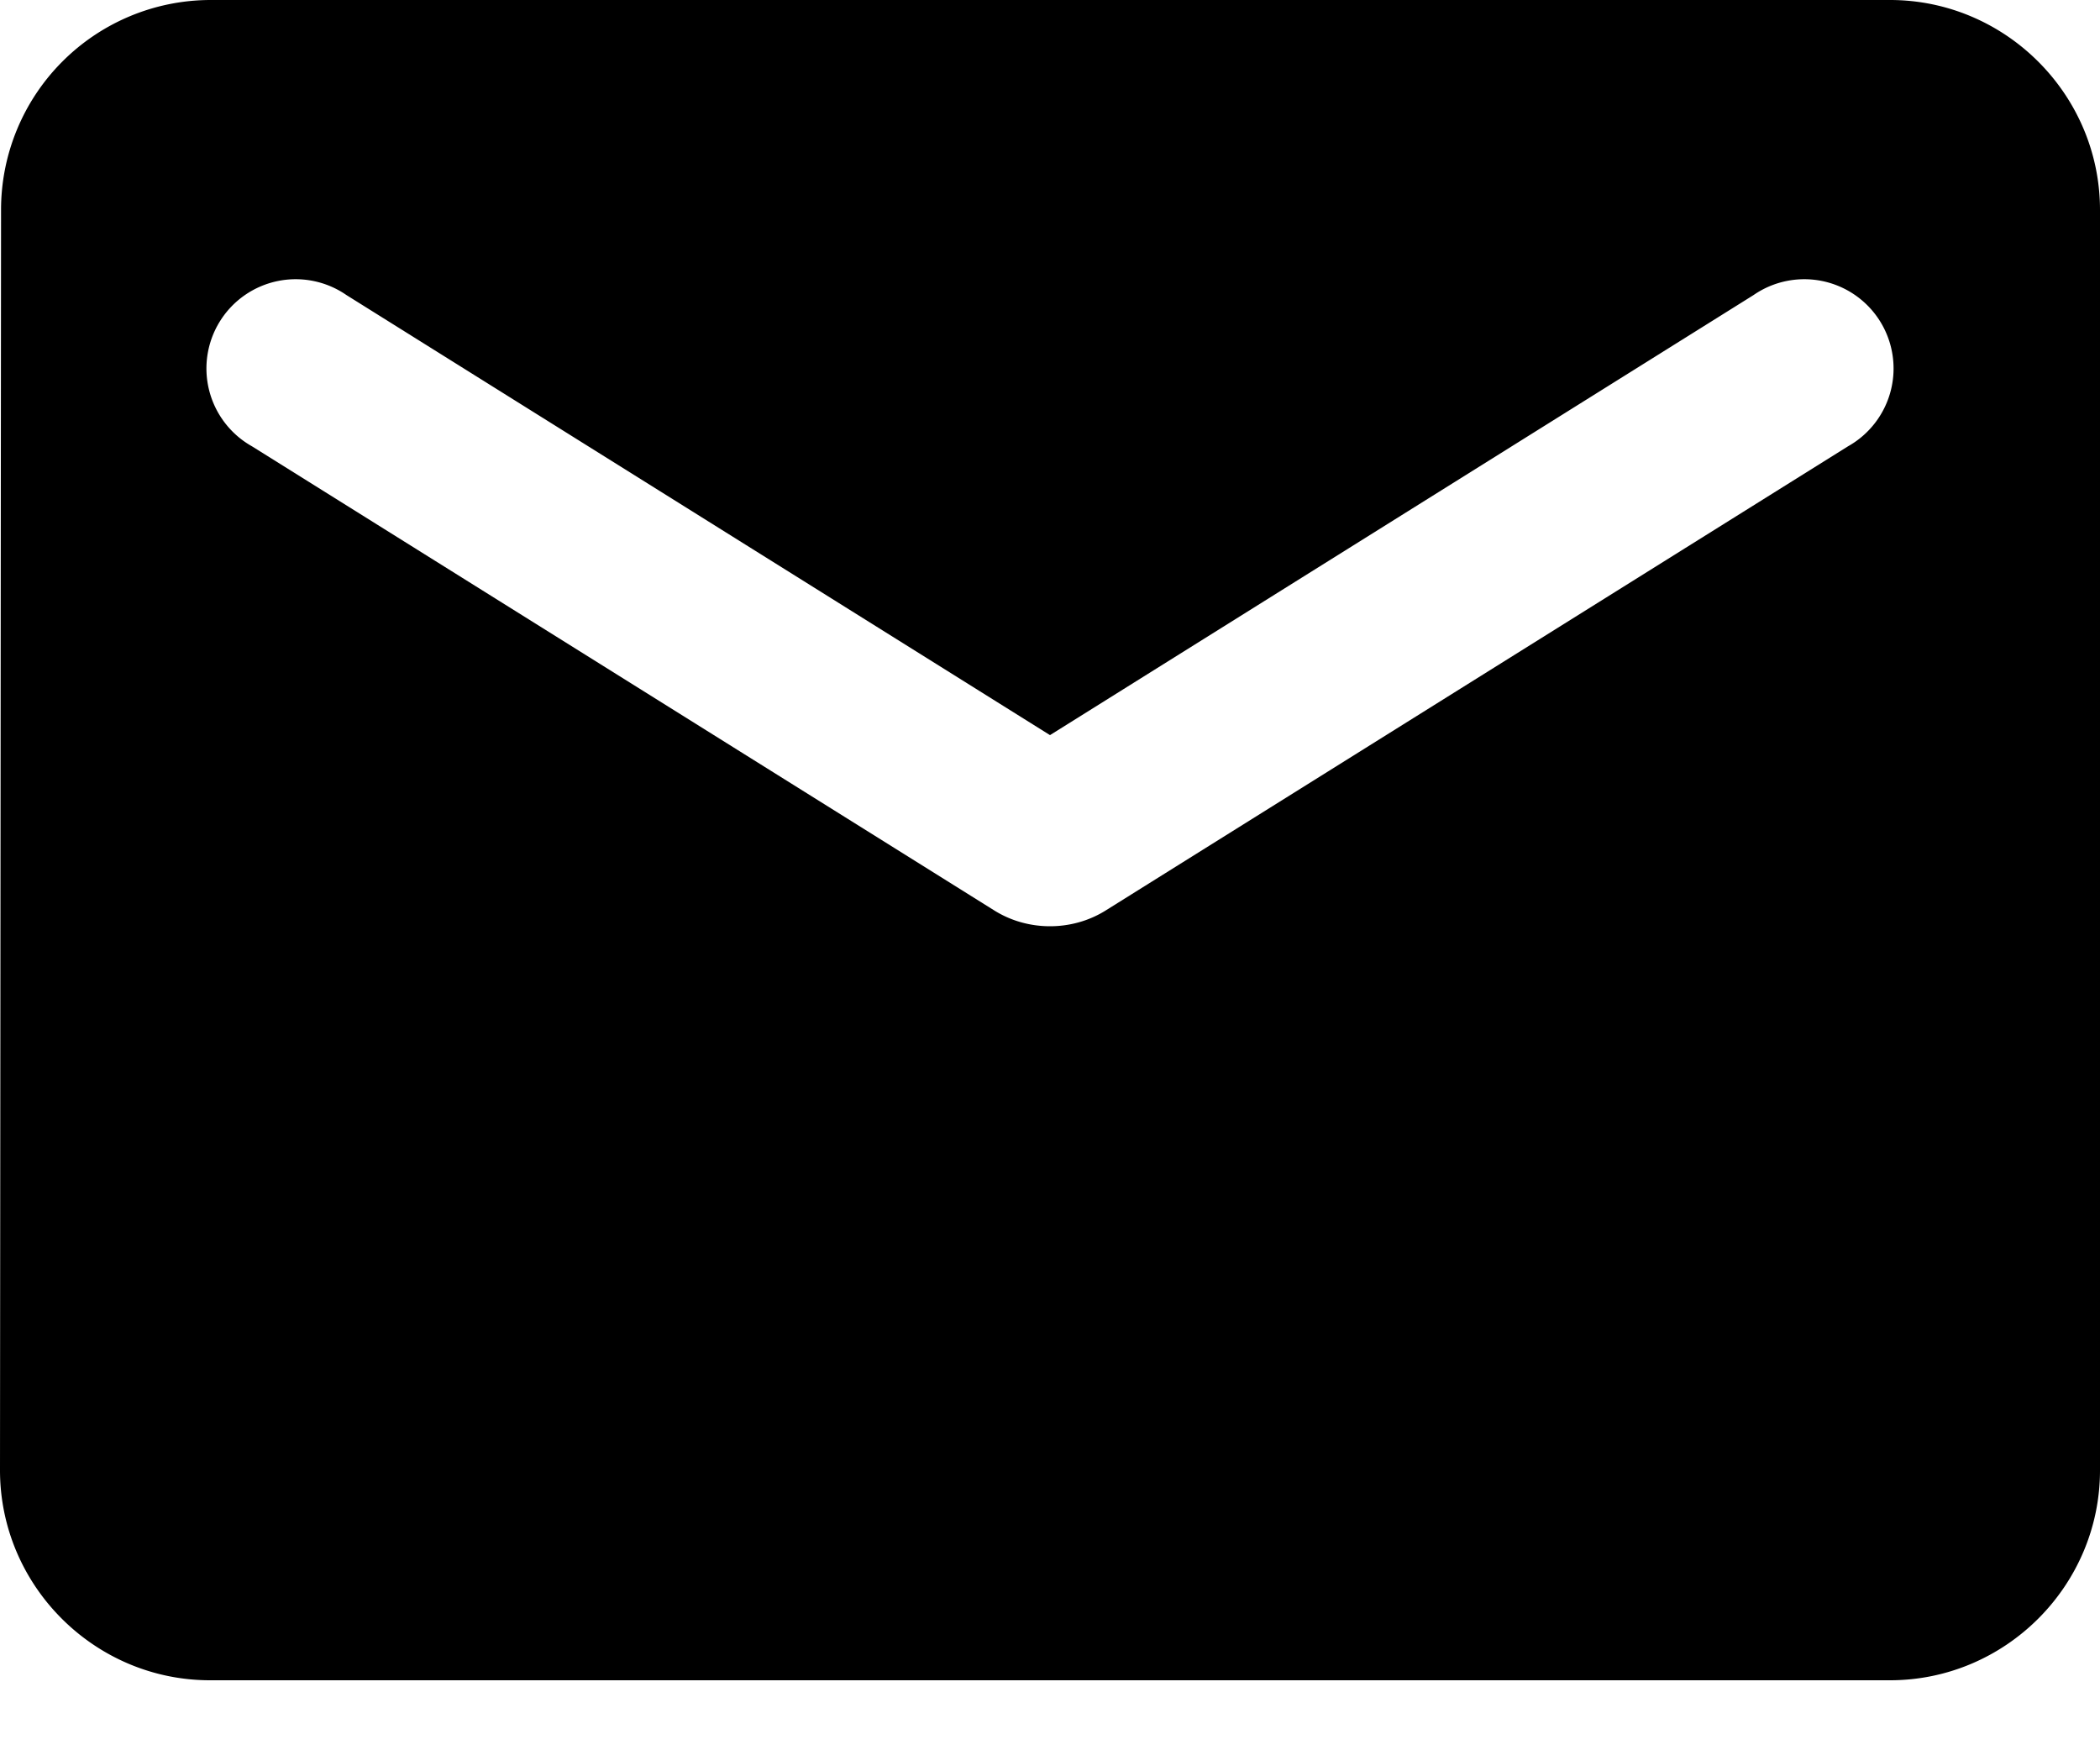 <svg width="24" height="20" fill="none" xmlns="http://www.w3.org/2000/svg"><path d="M21.6 0H2.4A2.397 2.397 0 00.012 2.4L0 16.8c0 1.32 1.08 2.4 2.4 2.4h19.2c1.32 0 2.4-1.08 2.4-2.4V2.4C24 1.08 22.92 0 21.6 0zm-.48 5.1l-8.484 5.304c-.384.24-.888.24-1.272 0L2.88 5.1a1.02 1.02 0 111.08-1.728L12 8.4l8.04-5.028A1.02 1.02 0 1121.12 5.1z" fill="#000"/></svg>